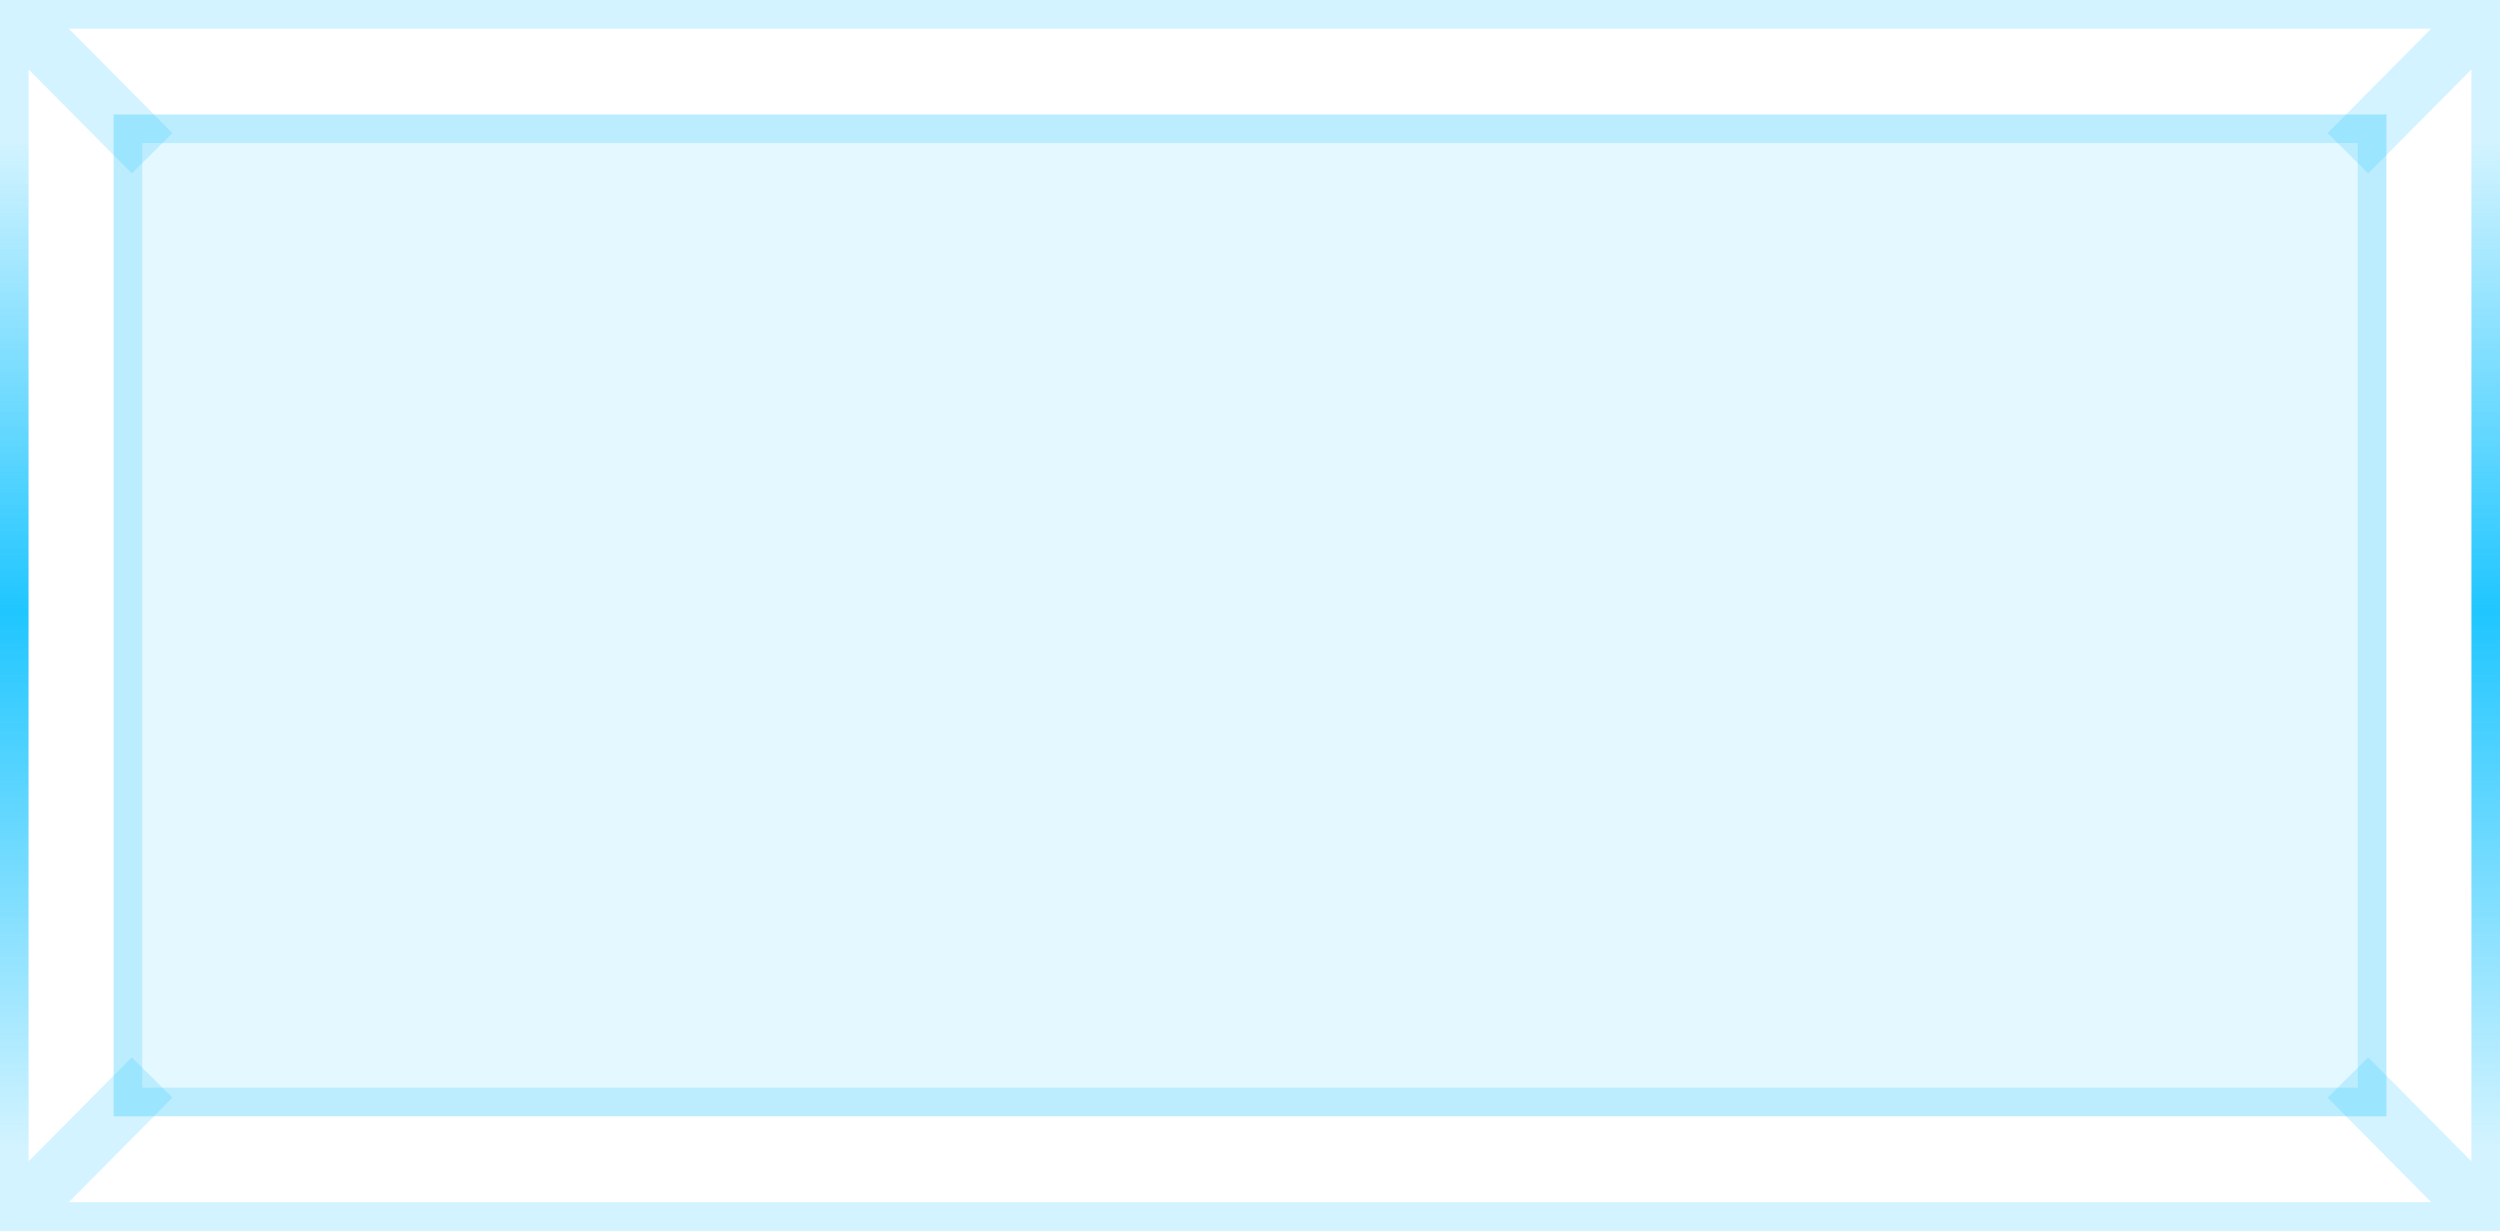 <svg width="65" height="32" viewBox="0 0 65 32" fill="none" xmlns="http://www.w3.org/2000/svg">
<rect x="2.955" y="2.977" width="59.091" height="26.047" fill="#1FC6FF" fill-opacity="0.12"/>
<rect x="3.327" y="3.349" width="58.347" height="25.302" stroke="#1FC6FF" stroke-opacity="0.2" stroke-width="0.744"/>
<path d="M64.106 31.628H0.894L3.957 28.541L3.429 28.017L0.372 31.097V0.903L3.429 3.983L3.957 3.459L0.894 0.372H64.106L61.043 3.459L61.571 3.983L64.628 0.903V31.097L61.571 28.017L61.043 28.541L64.106 31.628Z" stroke="#1FC6FF" stroke-opacity="0.2" stroke-width="0.744"/>
<path d="M0.369 3.721V29.767M64.631 3.721V29.767" stroke="url(#paint0_linear_335_2)" stroke-width="0.744"/>
<defs>
<linearGradient id="paint0_linear_335_2" x1="29.546" y1="3.721" x2="29.546" y2="29.767" gradientUnits="userSpaceOnUse">
<stop stop-color="#1FC6FF" stop-opacity="0"/>
<stop offset="0.467" stop-color="#1FC6FF"/>
<stop offset="1" stop-color="#1FC6FF" stop-opacity="0"/>
</linearGradient>
</defs>
</svg>
